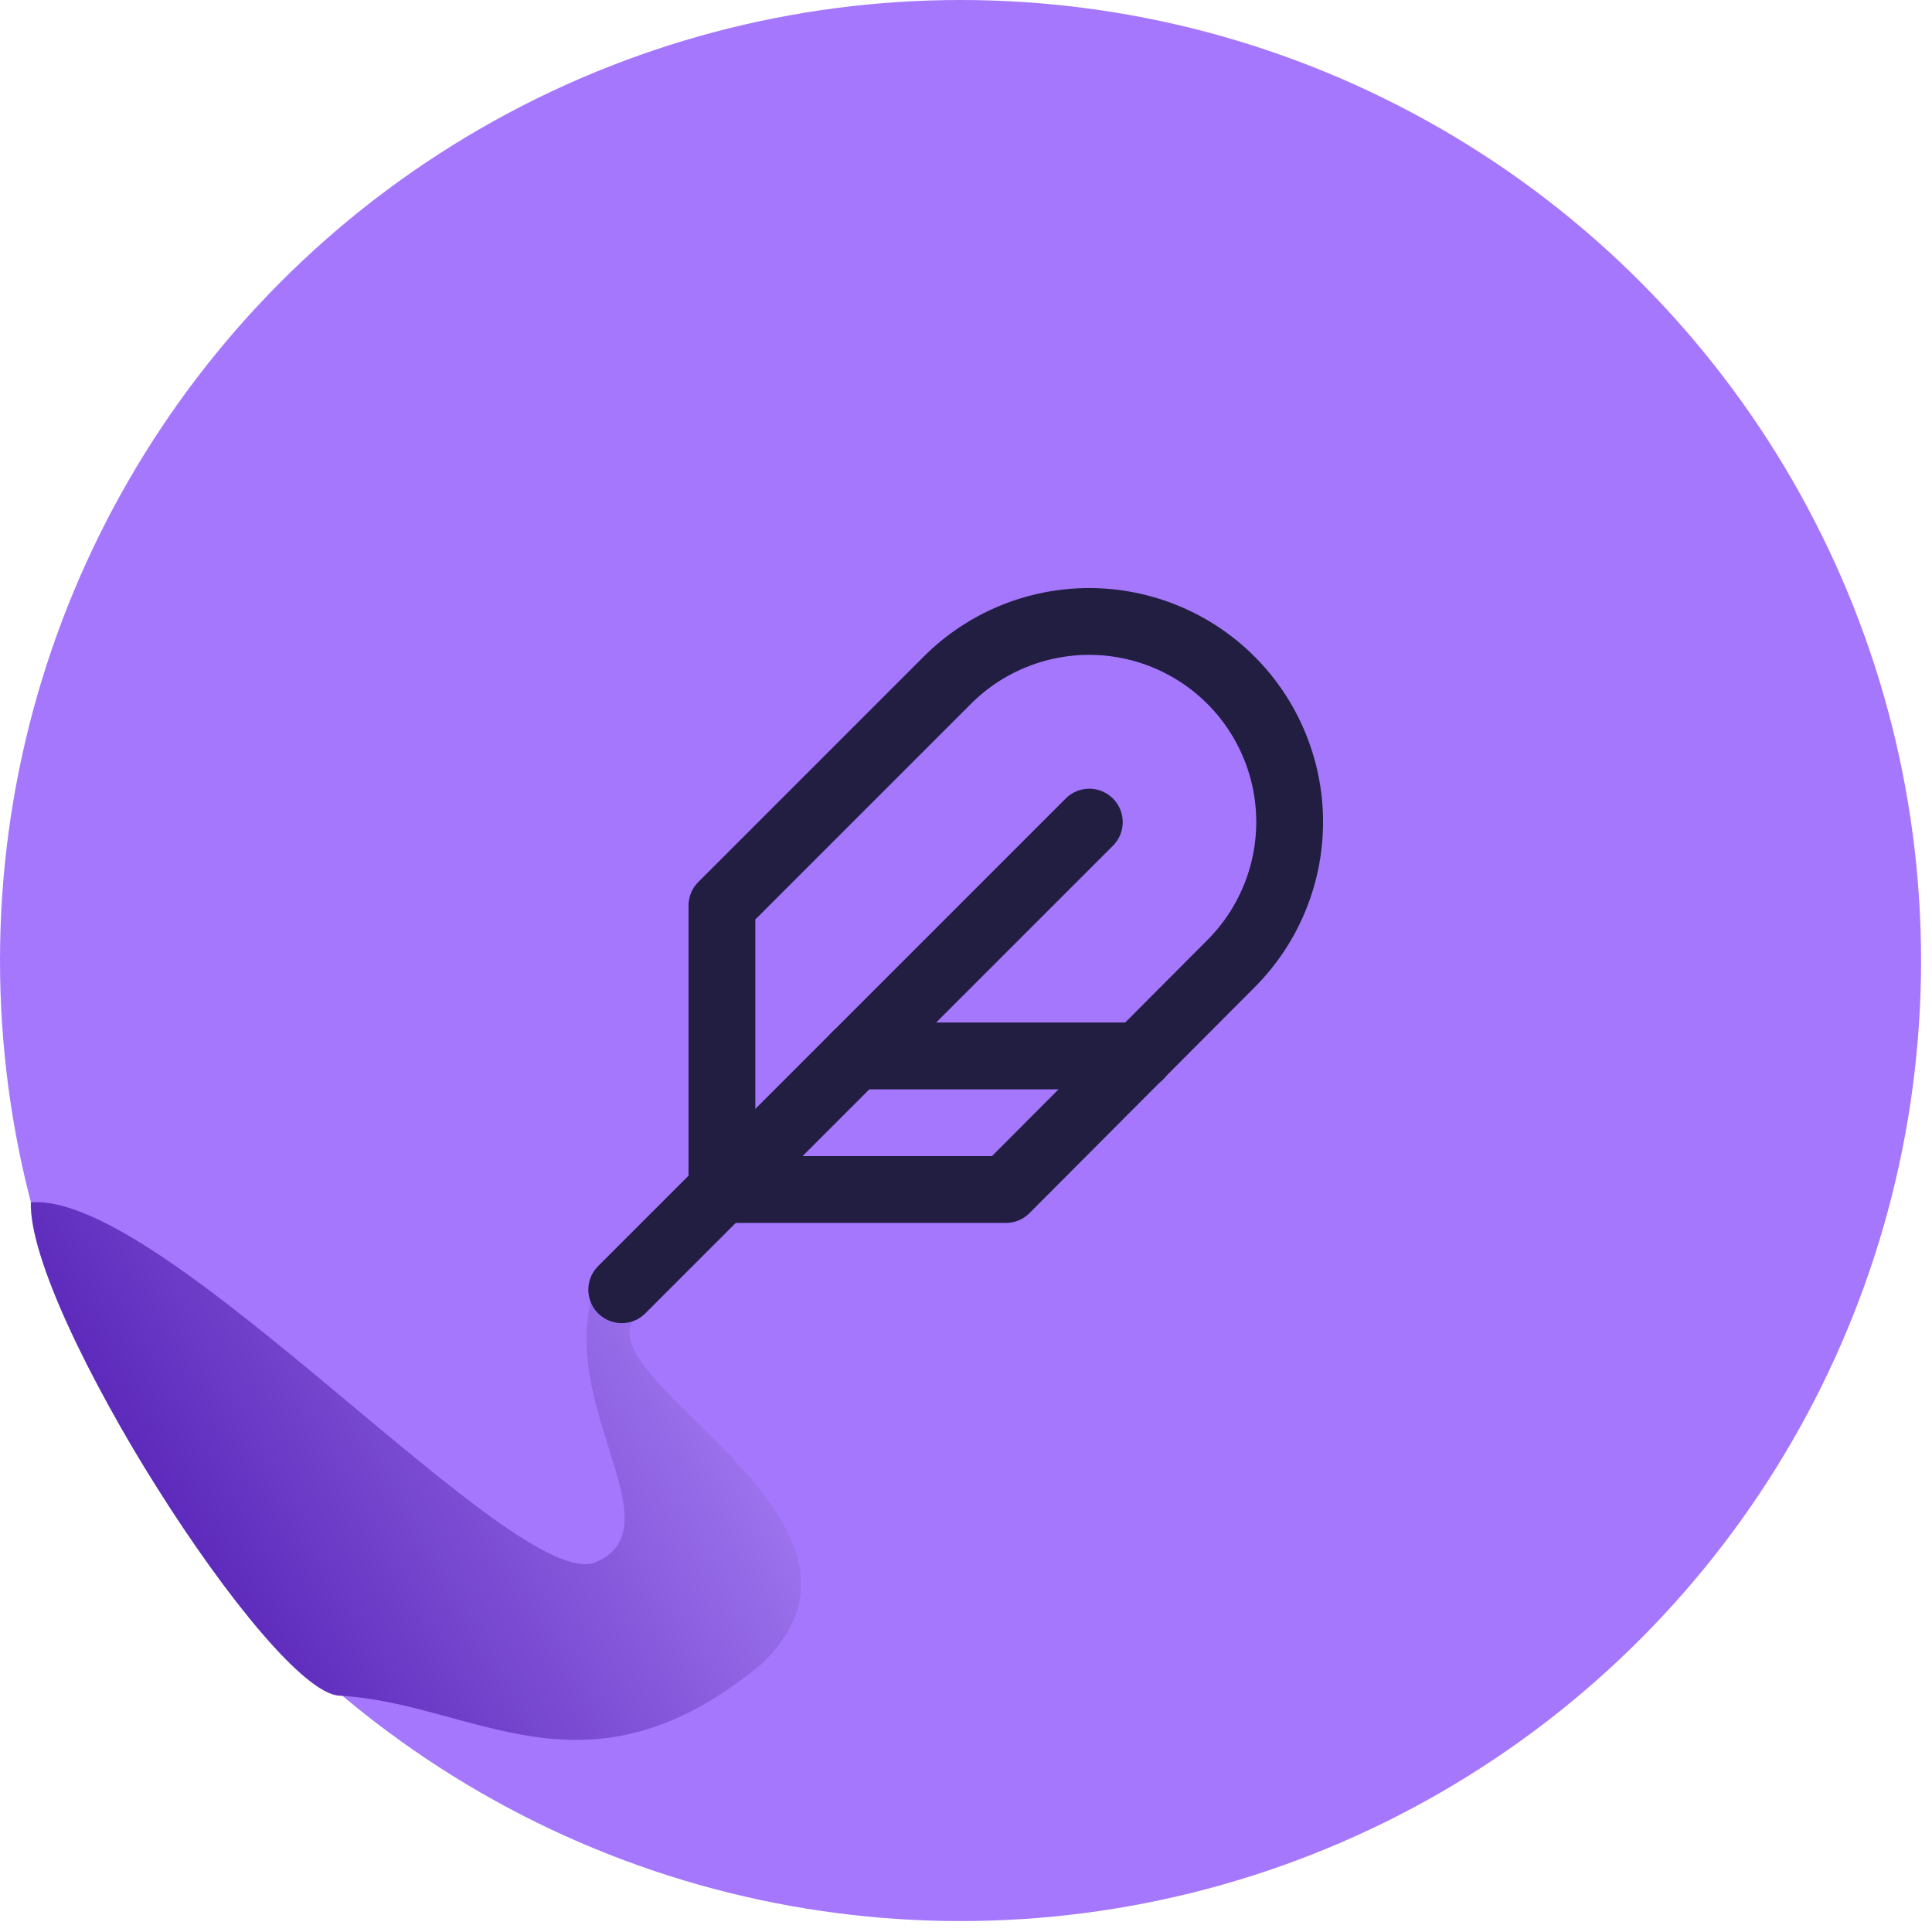 <svg width="94" height="94" viewBox="0 0 94 94" fill="none" xmlns="http://www.w3.org/2000/svg">
<circle cx="46.734" cy="46.734" r="46.734" fill="#A577FC"/>
<path d="M1.5 58.5C8.062 57.961 25.183 77.672 29.001 76.002C33.001 74.253 26.87 68.157 29.001 62.502L31.001 64.002C28.001 67.002 44.501 74.002 37.001 81.002C28.501 88.002 23.102 82.847 16.501 82.502C13.102 82.3 1.349 63.844 1.5 58.5Z" fill="url(#paint0_linear_291_411)"/>
<path d="M59.89 46.89C61.719 45.061 62.747 42.579 62.747 39.992C62.747 37.405 61.719 34.923 59.89 33.094C58.06 31.264 55.579 30.237 52.992 30.237C50.405 30.237 47.923 31.264 46.094 33.094L35.125 44.063V57.875H48.938L59.89 46.89Z" stroke="#211E41" stroke-width="3.25" stroke-linecap="round" stroke-linejoin="round"/>
<path d="M53 40L30.25 62.75" stroke="#211E41" stroke-width="3.25" stroke-linecap="round" stroke-linejoin="round"/>
<path d="M55.438 51.375H41.625" stroke="#211E41" stroke-width="3.25" stroke-linecap="round" stroke-linejoin="round"/>
<defs>
<linearGradient id="paint0_linear_291_411" x1="9.424" y1="75.591" x2="31.565" y2="62.808" gradientUnits="userSpaceOnUse">
<stop stop-color="#5D2ABB"/>
<stop offset="1" stop-color="#9C72ED"/>
</linearGradient>
</defs>
</svg>
